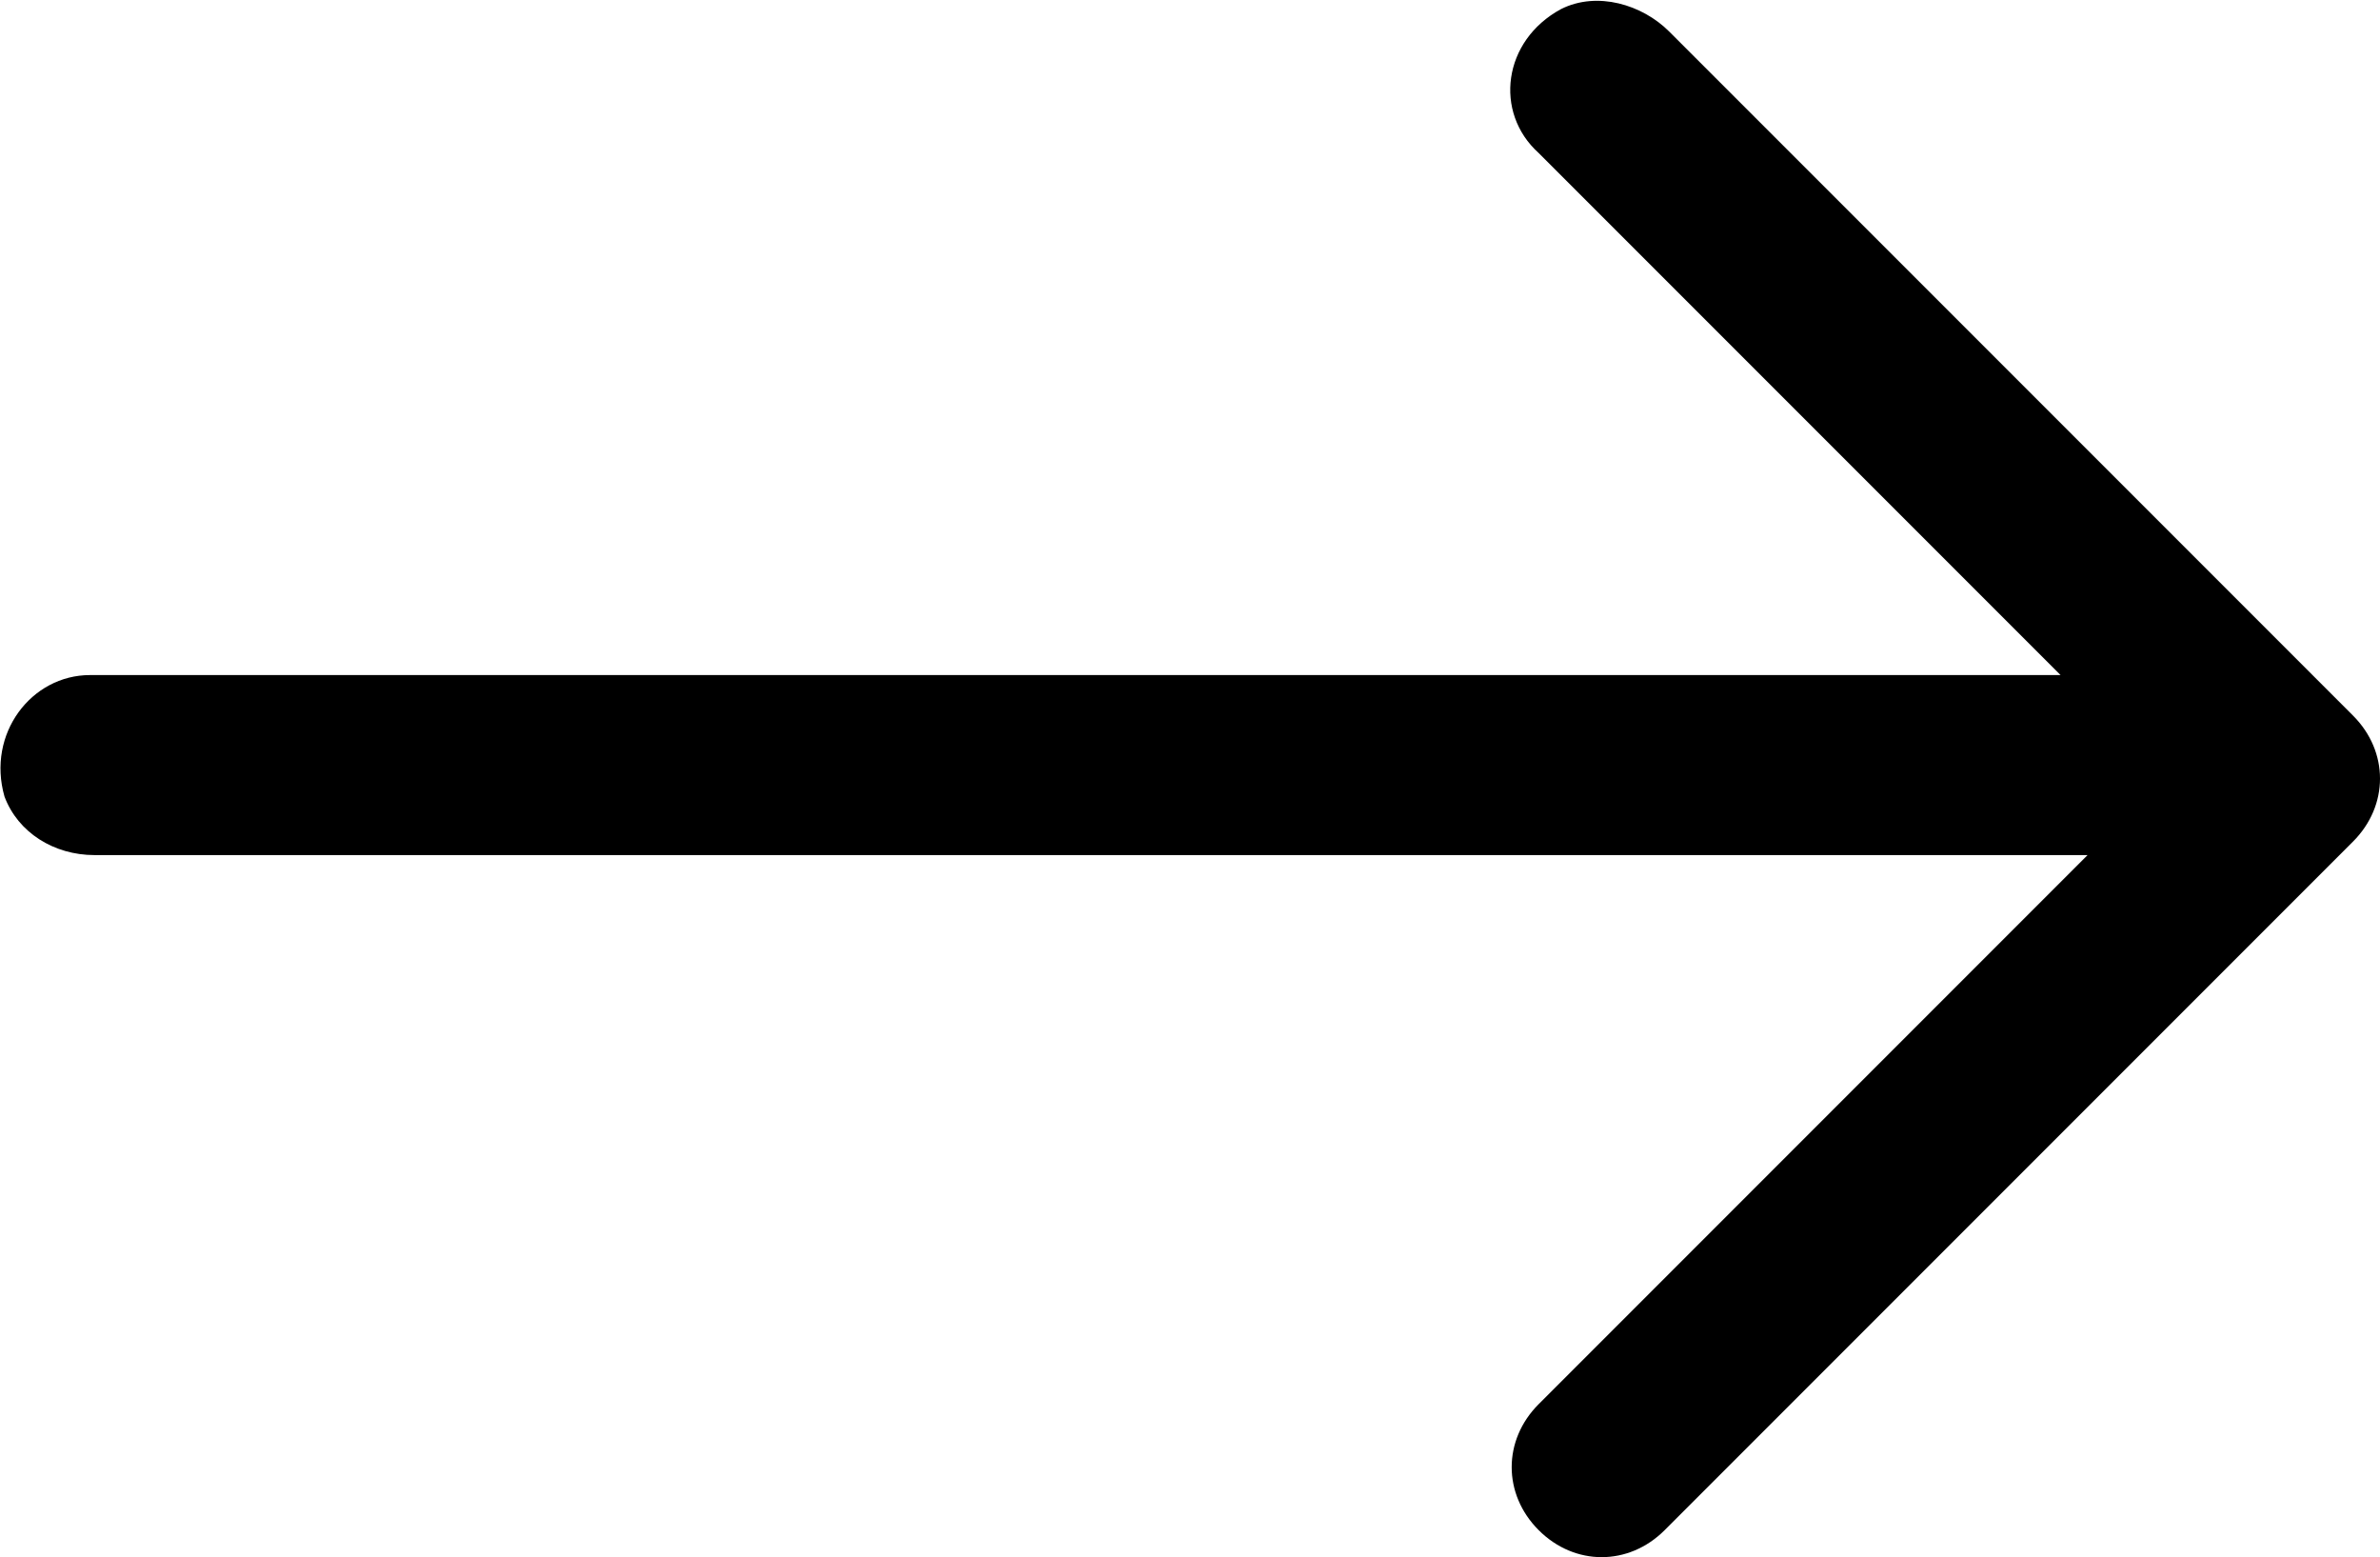 <?xml version="1.0" encoding="utf-8"?>
<!-- Generator: Adobe Illustrator 19.0.0, SVG Export Plug-In . SVG Version: 6.00 Build 0)  -->
<svg version="1.1" id="Layer_1" xmlns="http://www.w3.org/2000/svg" xmlns:xlink="http://www.w3.org/1999/xlink" x="0px" y="0px"
	 viewBox="-247 358.9 52.9 34.6" style="enable-background:new -247 358.9 52.9 34.6;" xml:space="preserve">
<path d="M-246.9,376.6c0.3,0.8,1.1,1.3,2,1.3h44.3l-12.2,12.2c-0.4,0.4-0.6,0.9-0.6,1.4c0,0.5,0.2,1,0.6,1.4c0.8,0.8,2,0.8,2.8,0
	l15.3-15.3c0.8-0.8,0.8-2,0-2.8l-15.2-15.2c-0.6-0.6-1.6-0.9-2.4-0.5c-1.3,0.7-1.5,2.3-0.5,3.2l11.6,11.6H-245
	C-246.3,373.9-247.3,375.2-246.9,376.6z"/>
</svg>

